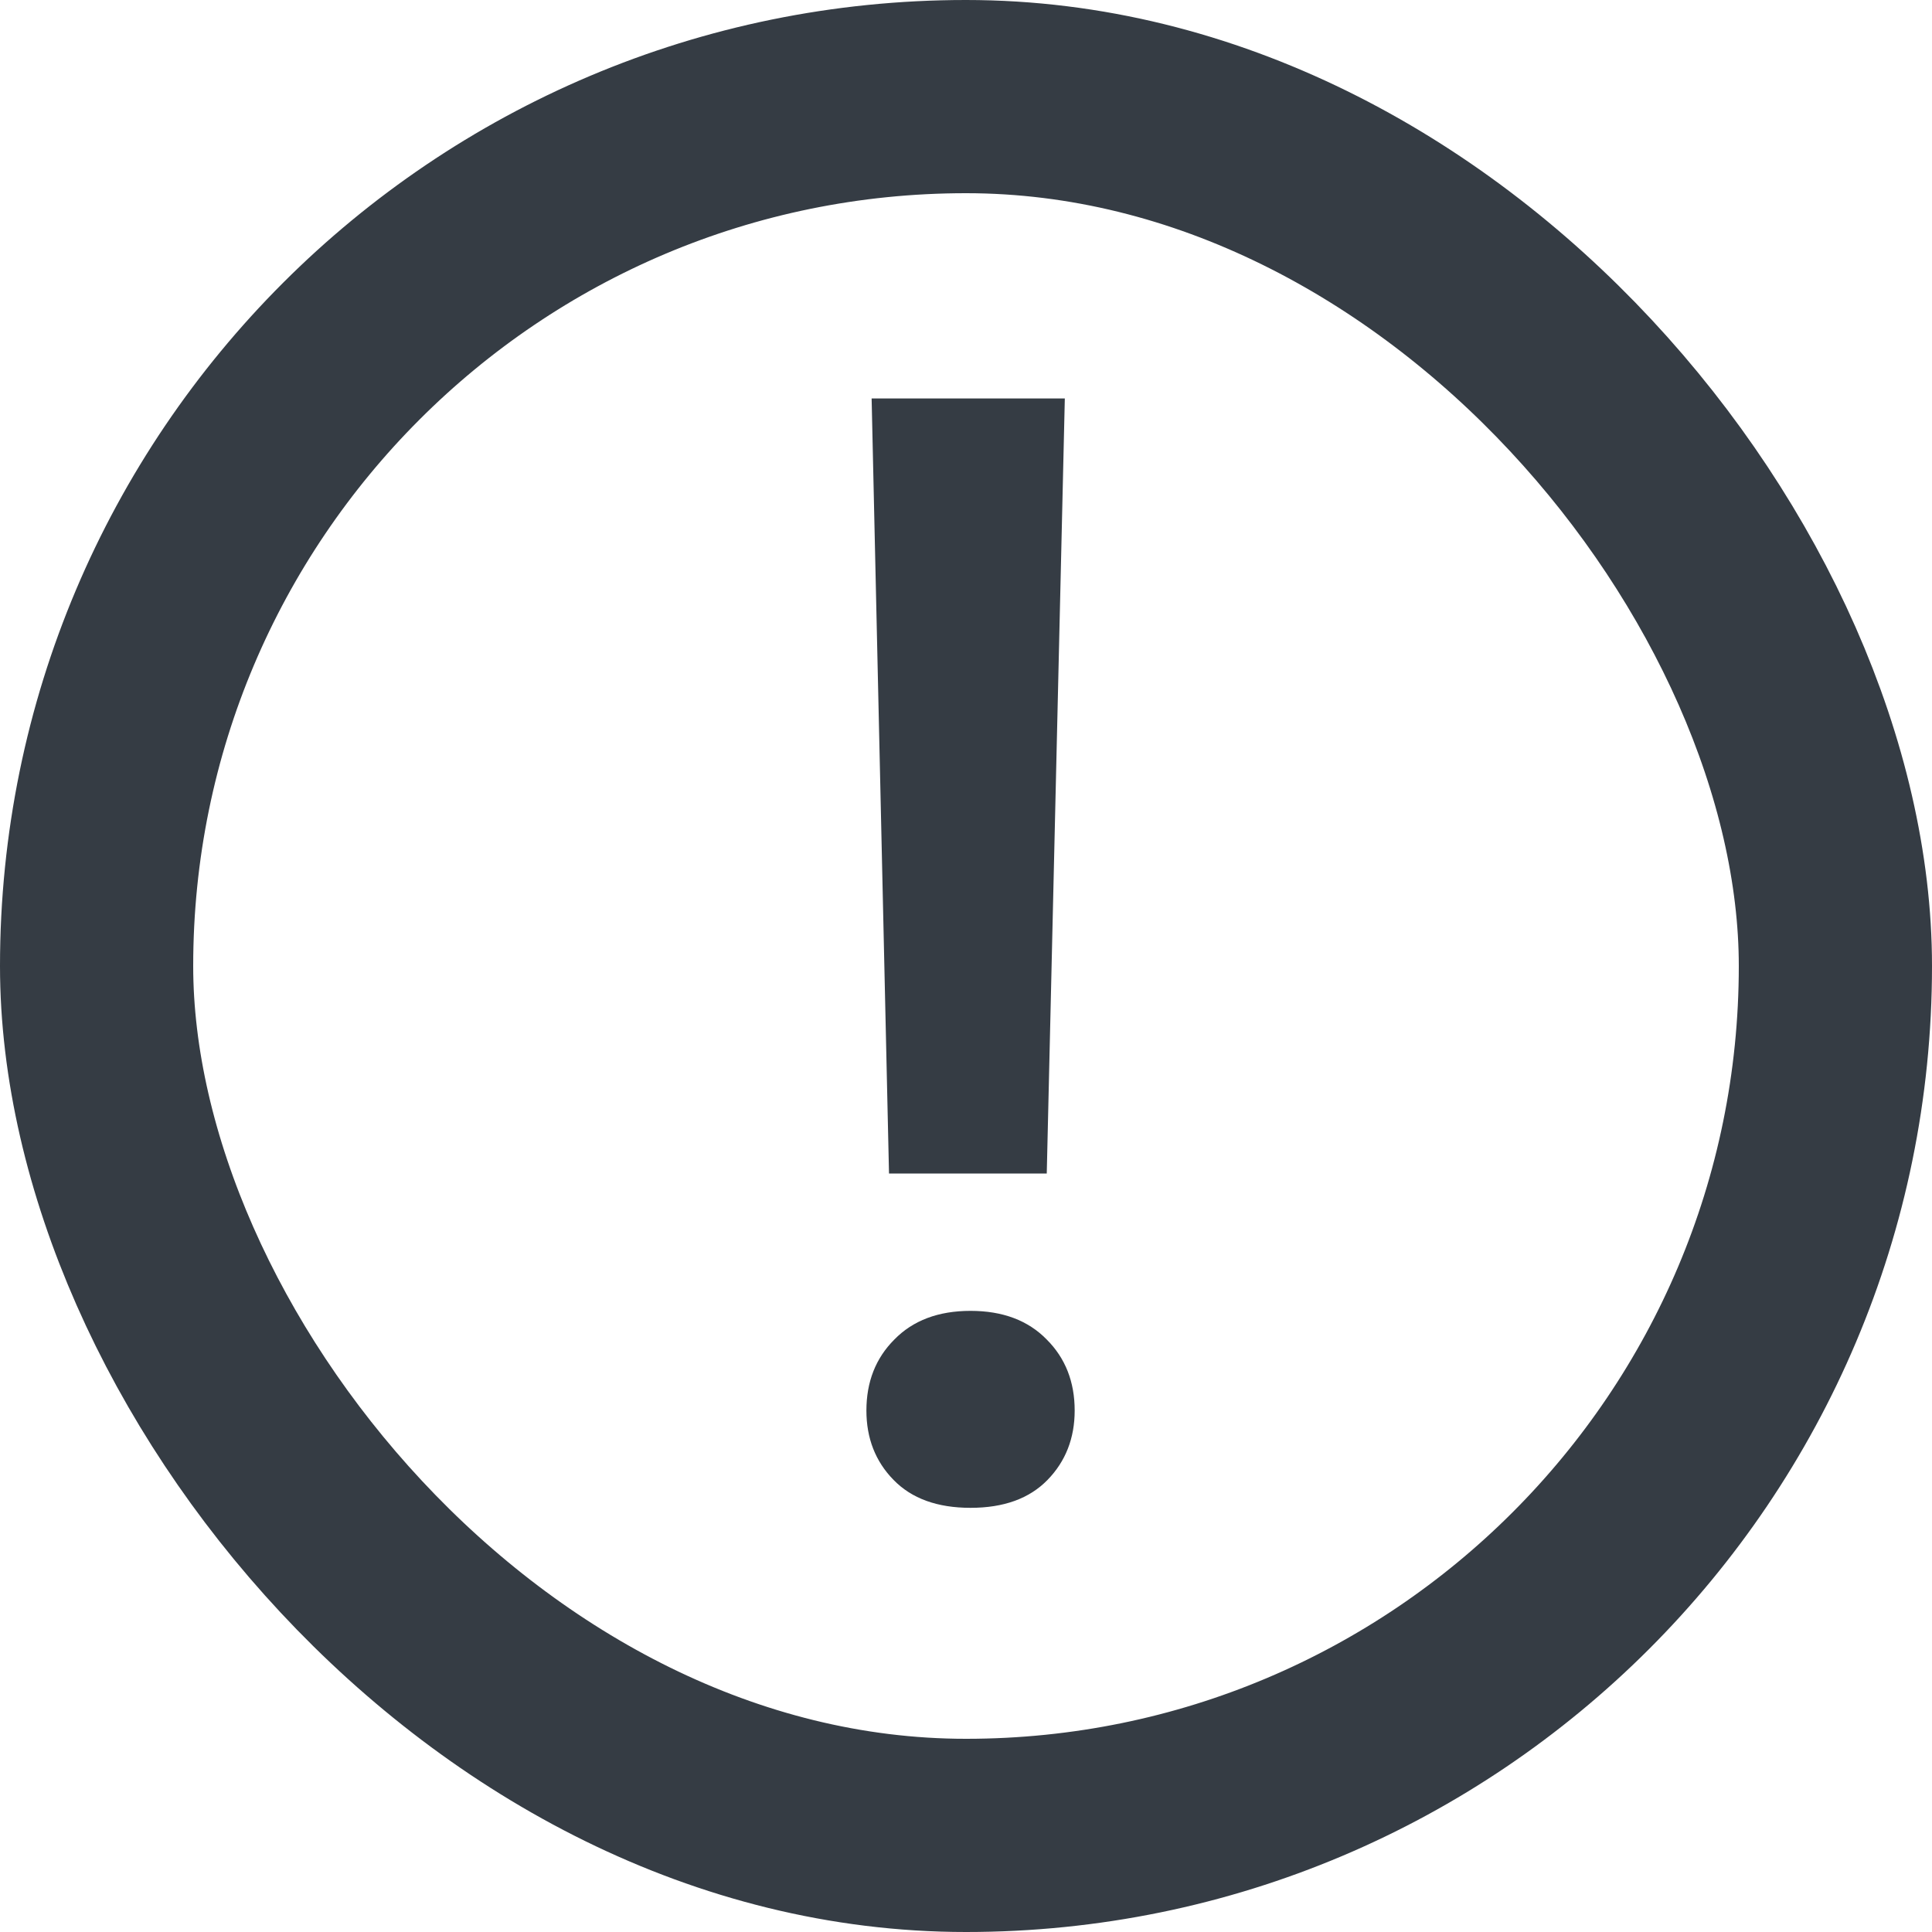 <svg width="20" height="20" viewBox="0 0 20 20" fill="none" xmlns="http://www.w3.org/2000/svg">
<rect x="1" y="1" width="18" height="18" rx="9" fill="none" stroke="#353C44" stroke-width="2"/>
<path d="M10.836 12.148H9.203L9.023 4.125H11.023L10.836 12.148ZM8.969 14.602C8.969 14.305 9.065 14.06 9.258 13.867C9.451 13.669 9.714 13.57 10.047 13.57C10.38 13.57 10.643 13.669 10.836 13.867C11.029 14.06 11.125 14.305 11.125 14.602C11.125 14.888 11.031 15.128 10.844 15.32C10.656 15.513 10.391 15.609 10.047 15.609C9.703 15.609 9.438 15.513 9.25 15.32C9.062 15.128 8.969 14.888 8.969 14.602Z" fill="#353C44"/>
</svg>
